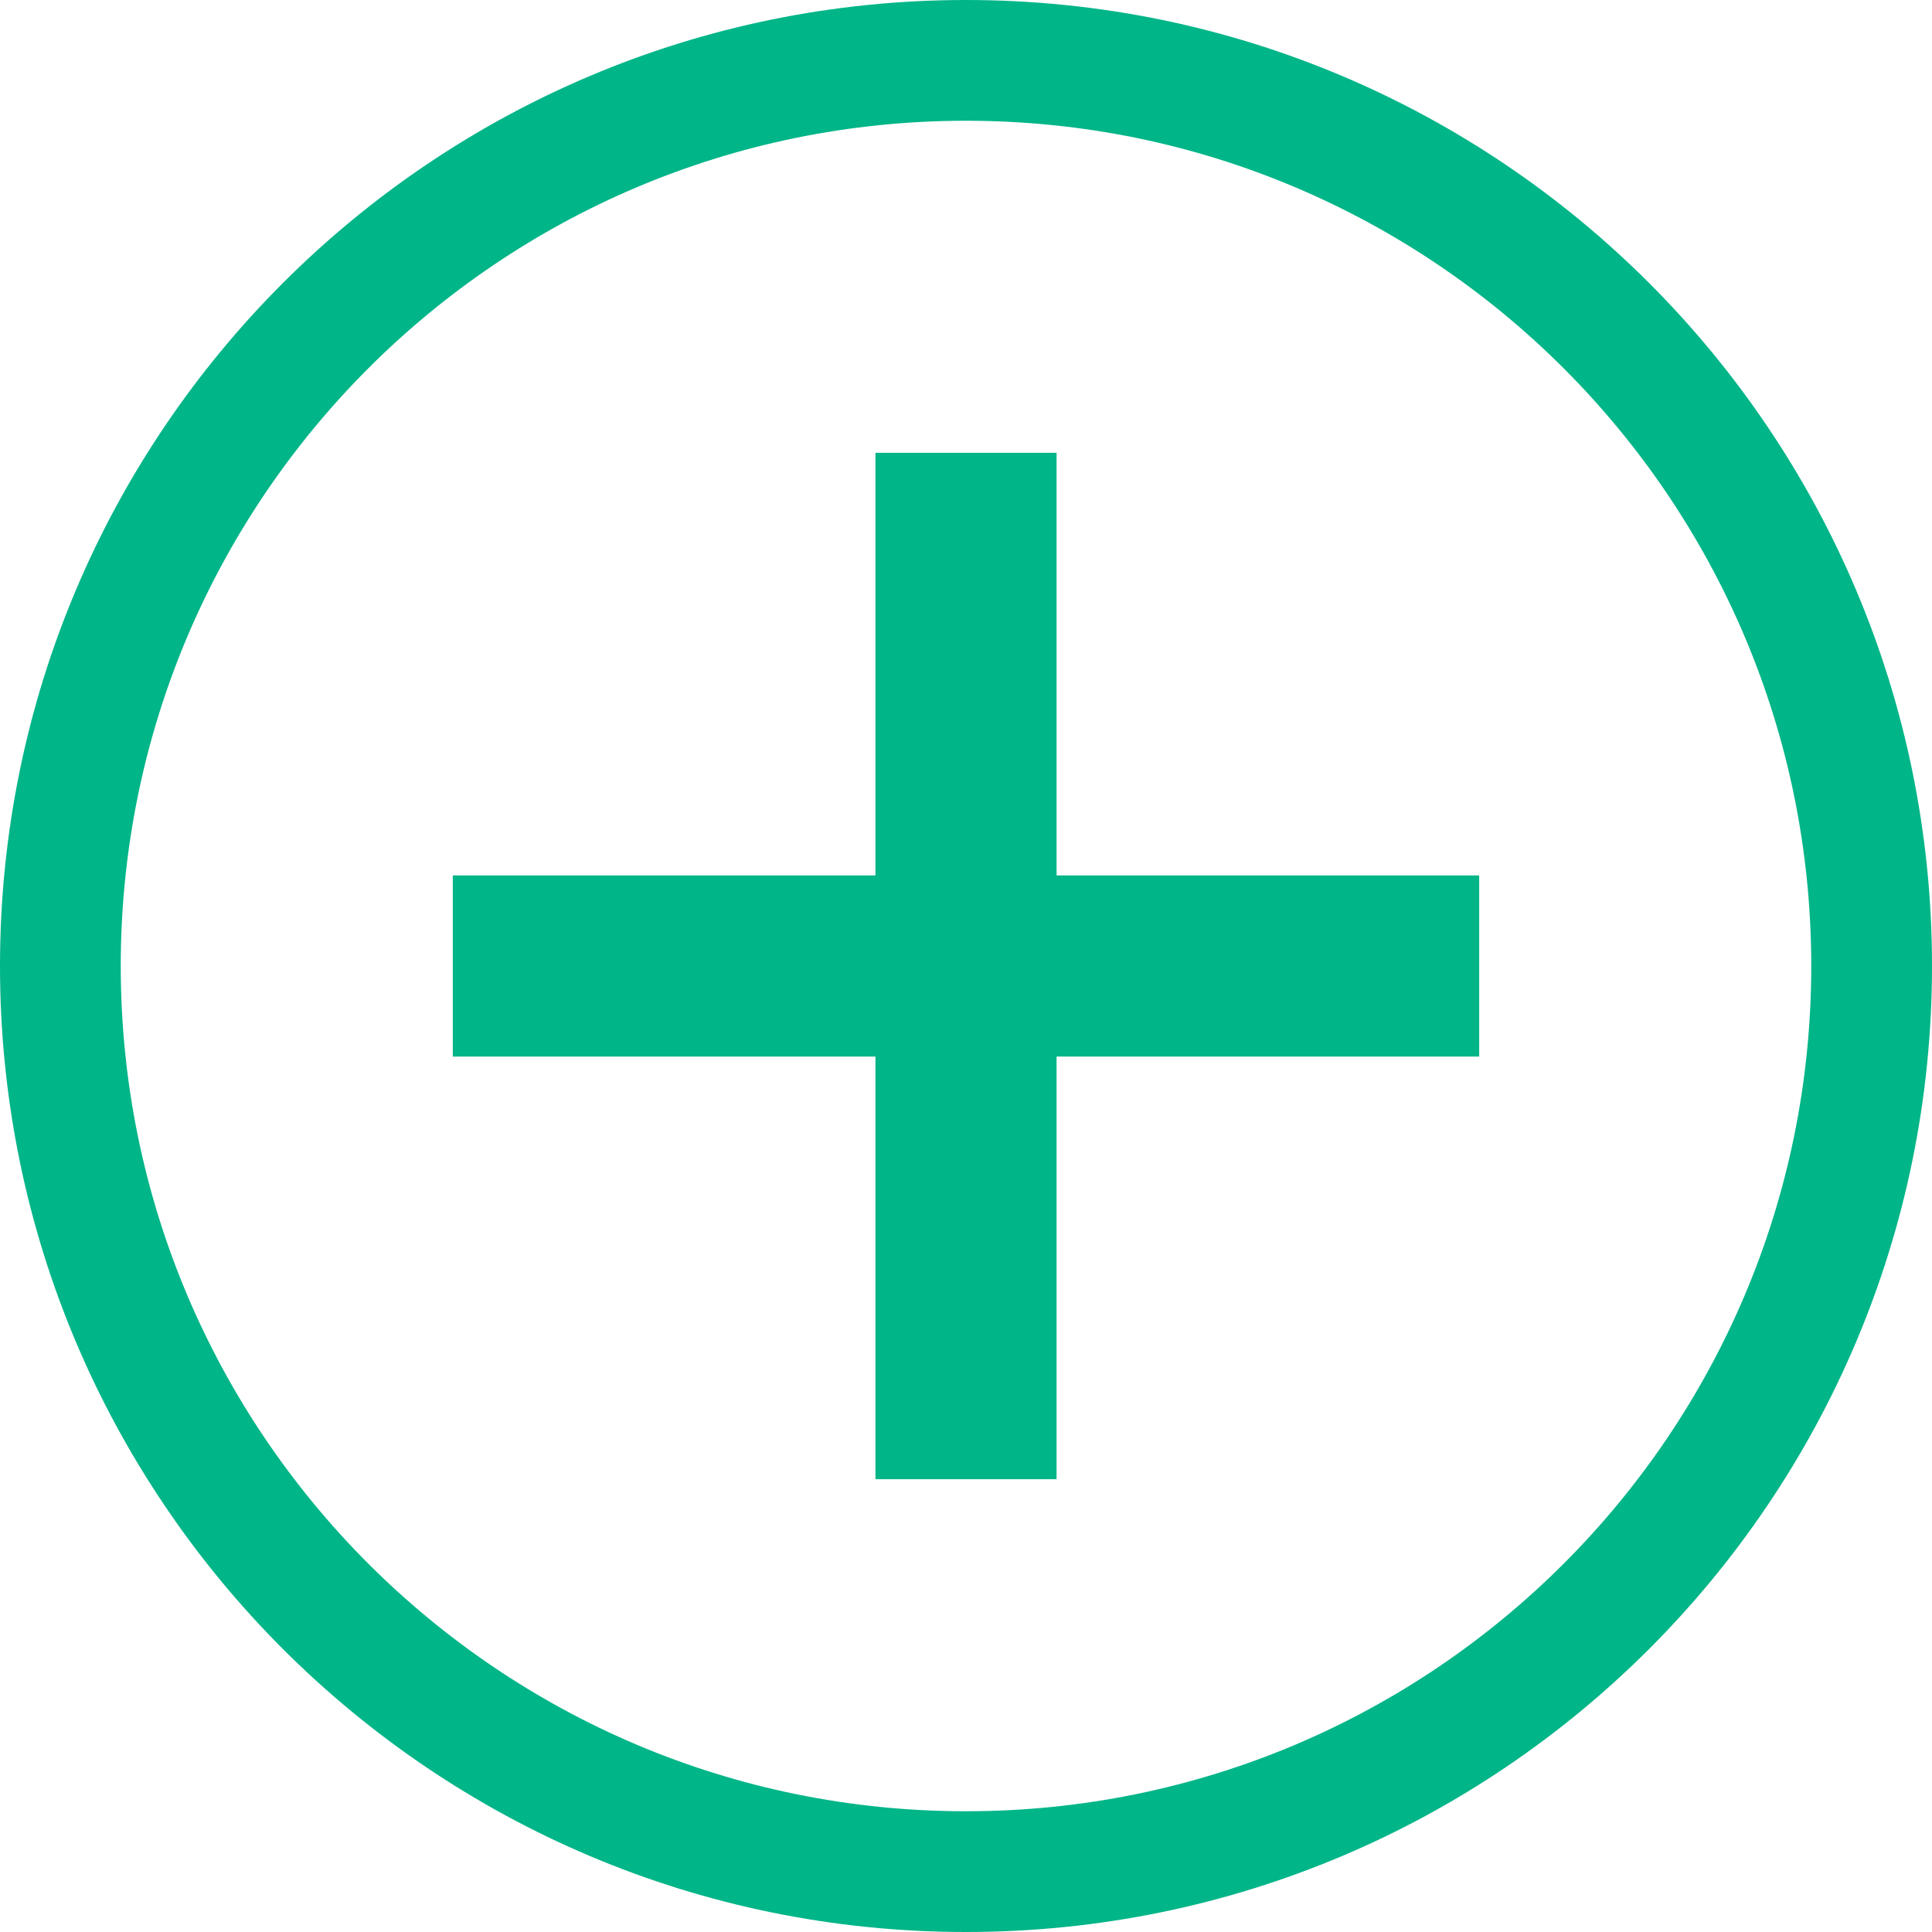 <svg xmlns="http://www.w3.org/2000/svg" width="16" height="16" viewBox="0 0 16 16">
  <path fill="#00B588" fill-rule="evenodd" d="M8,0 C12.418,0 16,3.582 16,8 C16,12.418 12.418,16 8,16 C3.582,16 0,12.418 0,8 C0,3.582 3.582,0 8,0 L8,0 L8,0 Z M8,1 C11.866,1 15,4.134 15,8 C15,11.866 11.866,15 8,15 C4.134,15 1,11.866 1,8 C1,4.134 4.134,1 8,1 L8,1 Z M8.75,7.25 L8.75,3.75 L7.25,3.75 L7.25,7.25 L3.75,7.25 L3.75,8.75 L7.25,8.75 L7.25,12.25 L8.75,12.25 L8.75,8.75 L12.25,8.75 L12.25,7.25 L8.75,7.25 L8.75,7.25 Z"/>
</svg>
